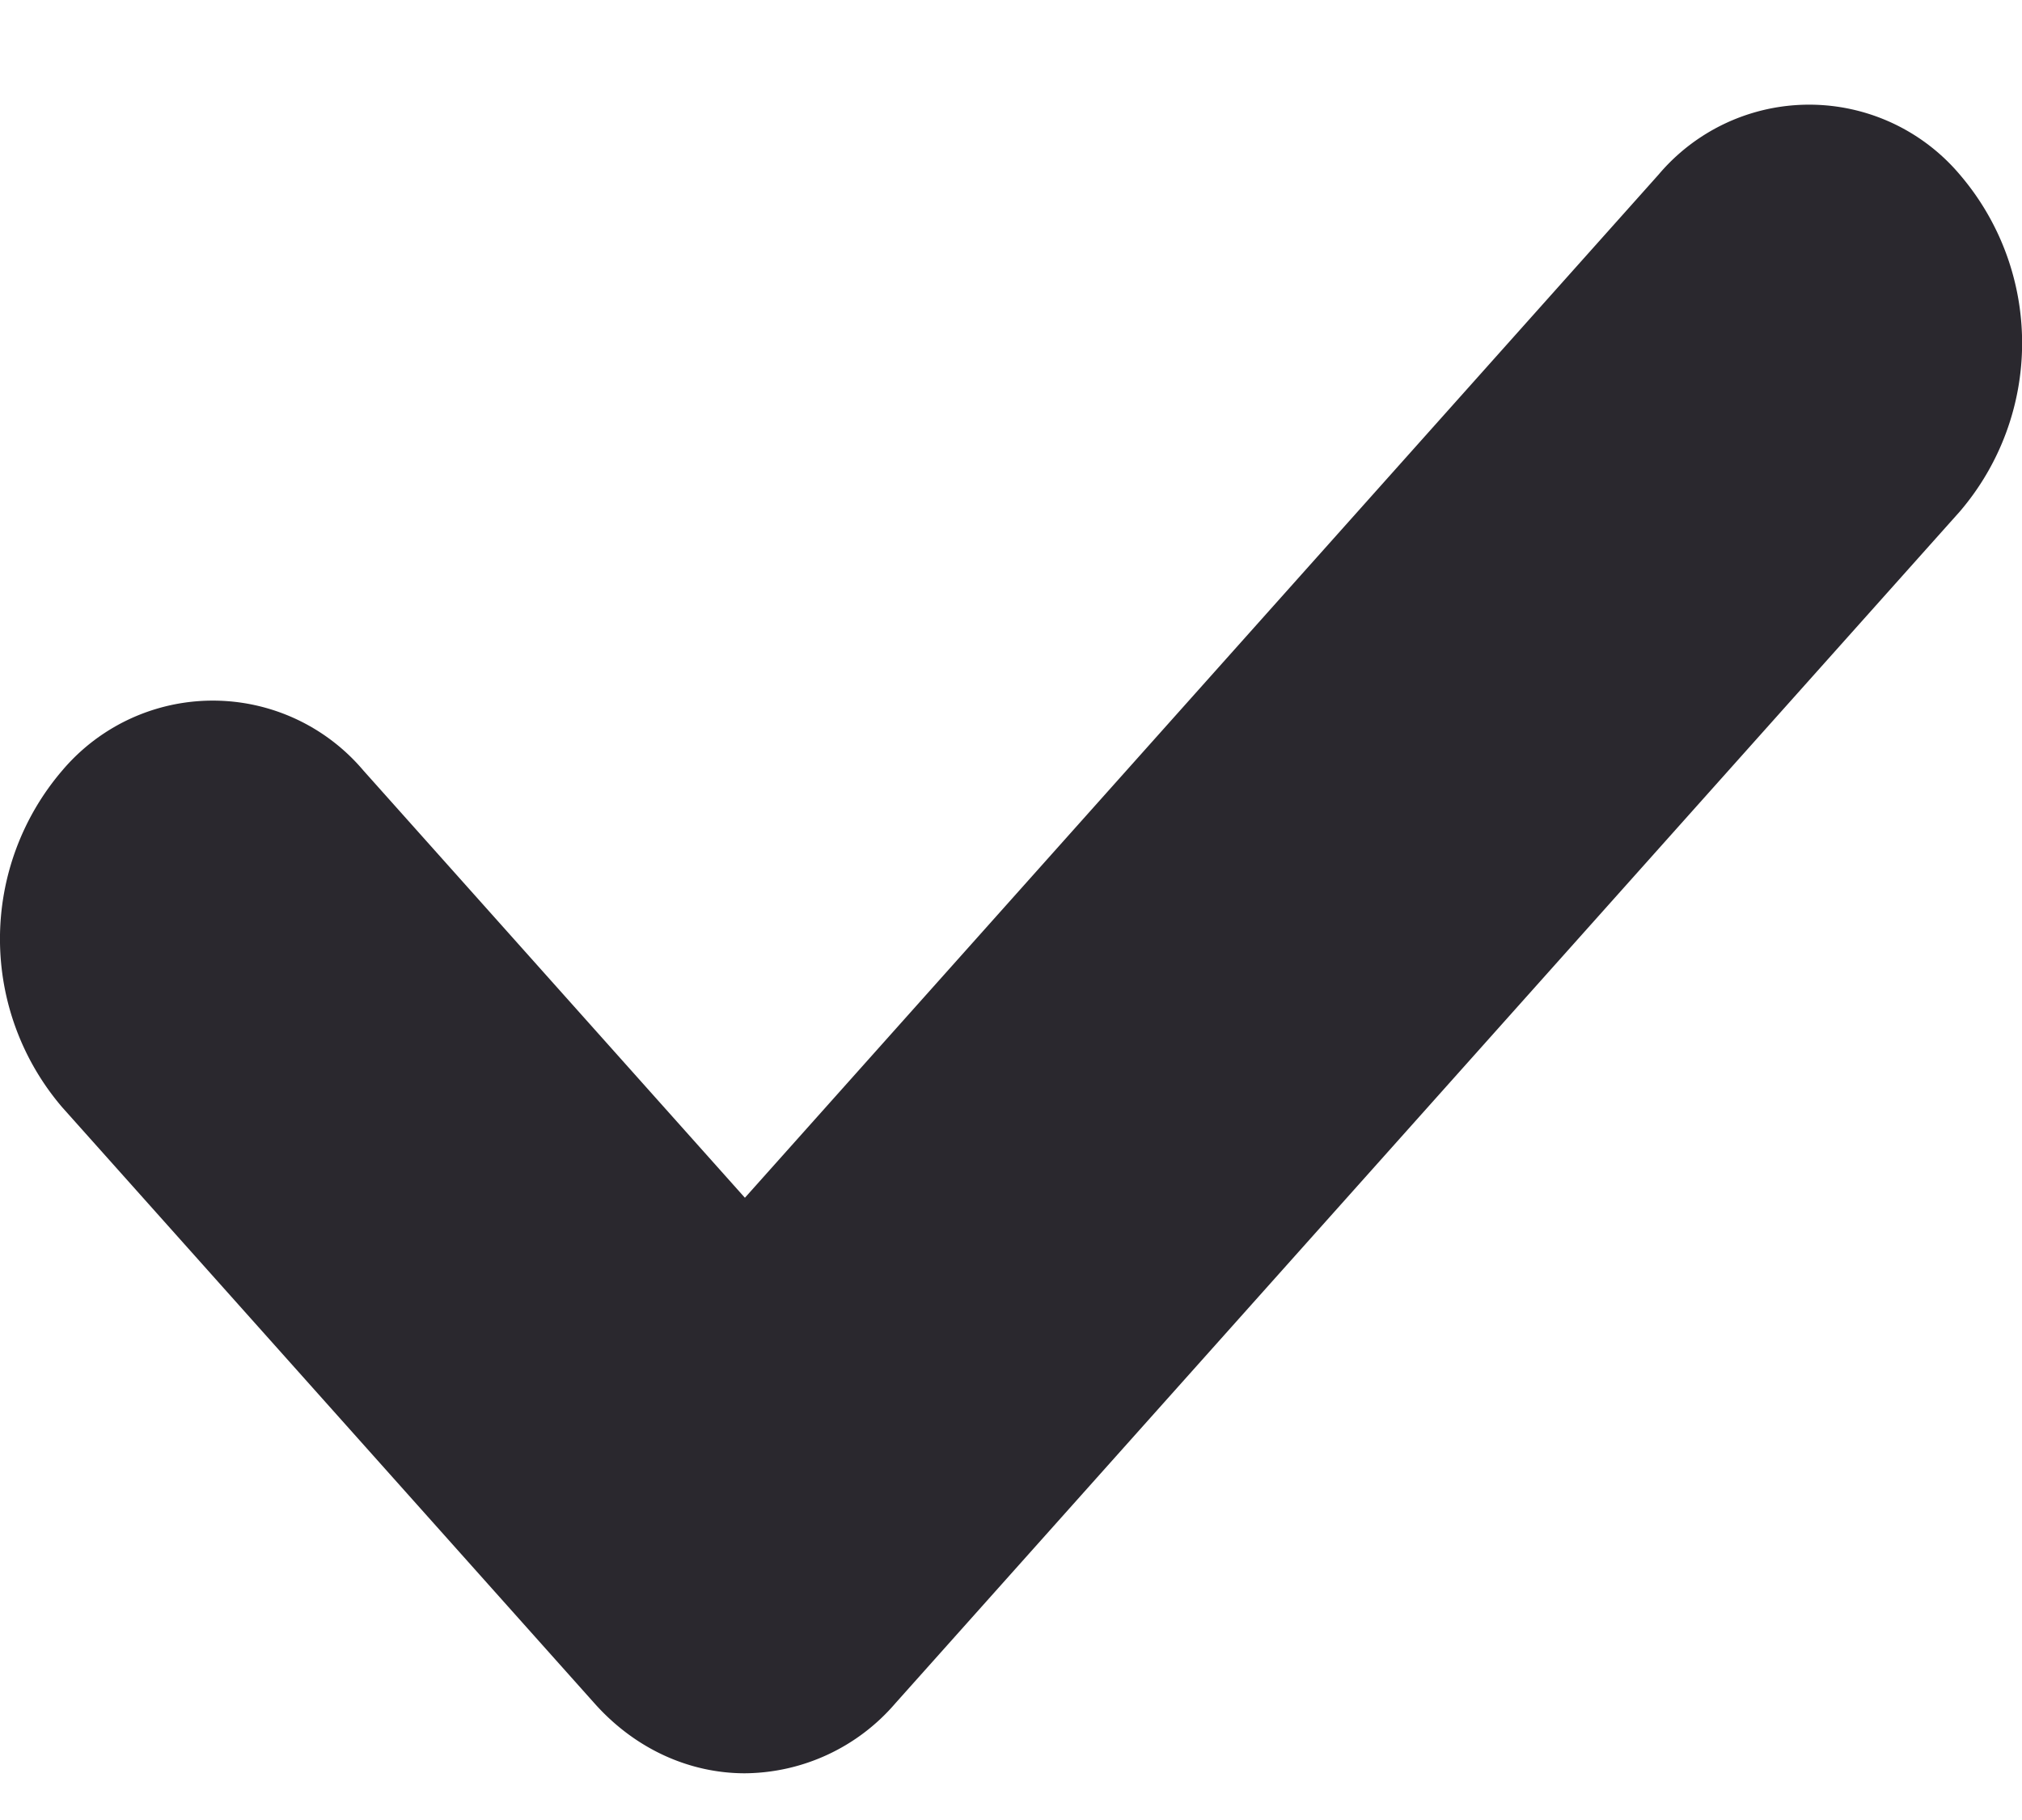 <svg width="10" height="9" viewBox="0 0 10 9" fill="none" xmlns="http://www.w3.org/2000/svg"><path d="M9.692.863a.975.975 0 00-1.489 0l-4.519 5.06L1.797 3.81a.975.975 0 00-1.489 0 1.28 1.28 0 000 1.666L2.94 8.423c.205.23.475.346.744.346a.99.99 0 00.744-.346L9.692 2.53a1.28 1.28 0 000-1.667z" fill="#2A282E"/></svg>